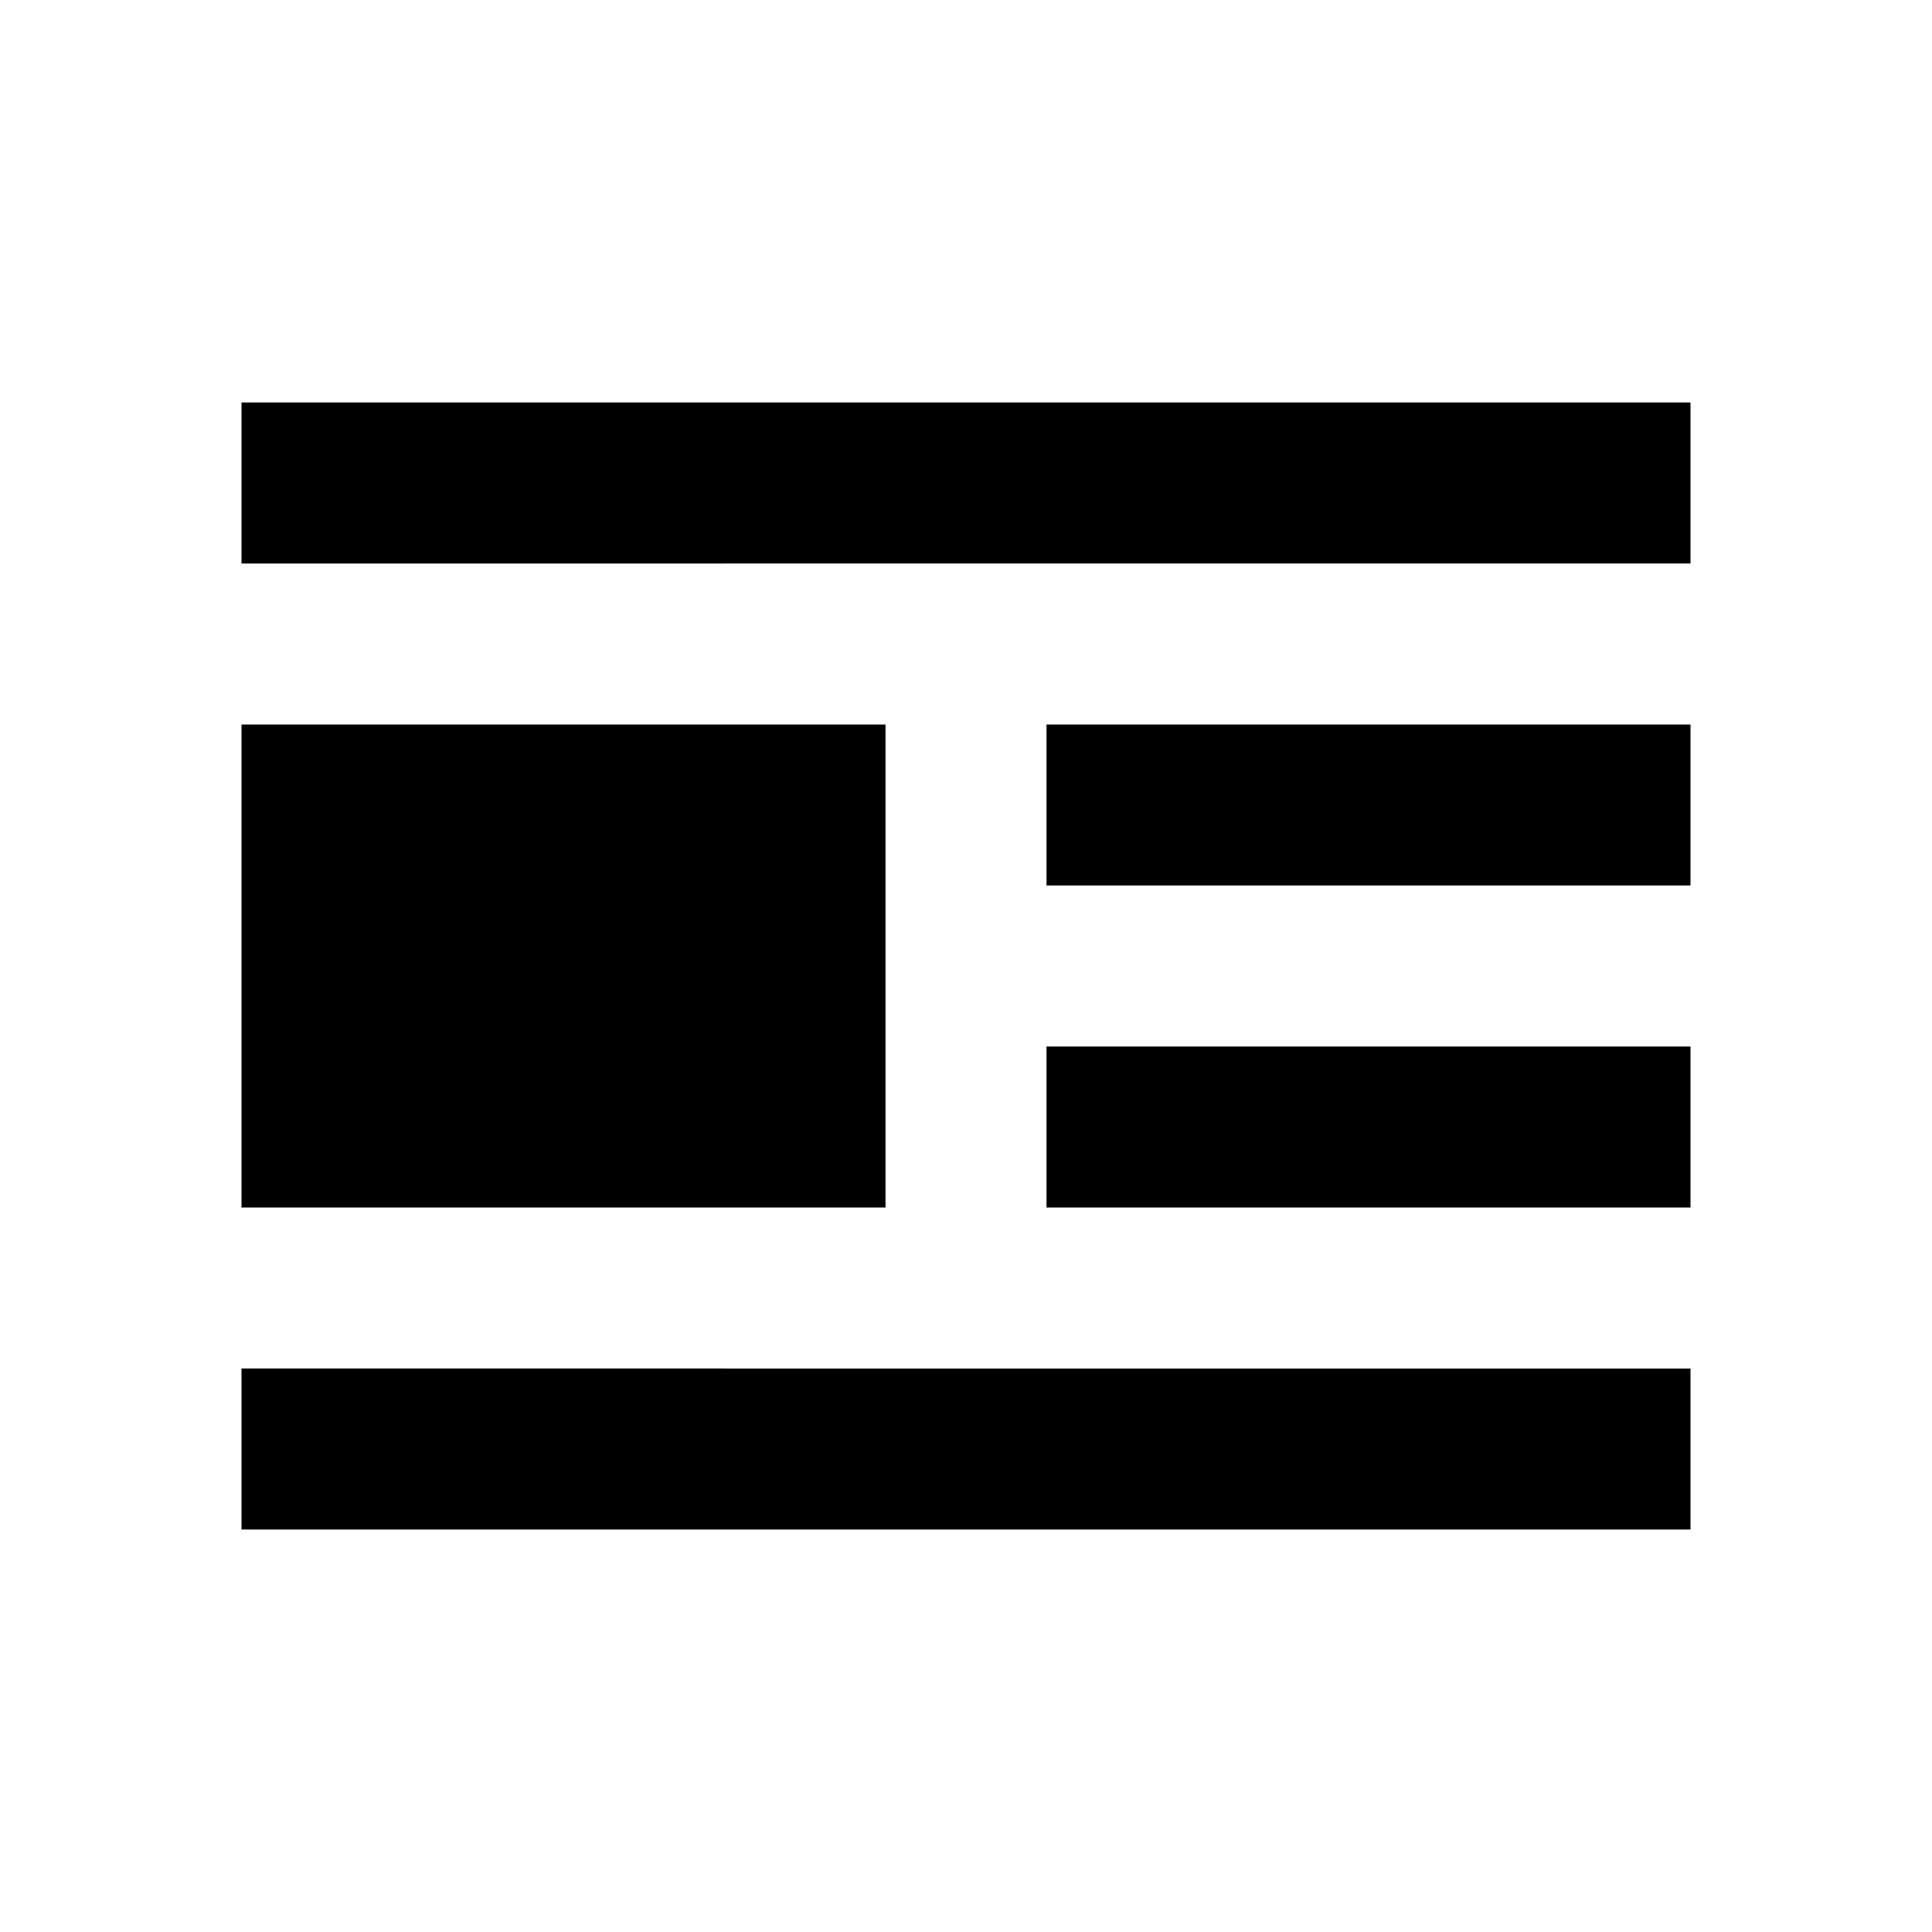 <?xml version="1.0" encoding="iso-8859-1"?>
<!-- Generator: Adobe Illustrator 19.1.0, SVG Export Plug-In . SVG Version: 6.00 Build 0)  -->
<svg version="1.1" xmlns="http://www.w3.org/2000/svg" xmlns:xlink="http://www.w3.org/1999/xlink" x="0px" y="0px"
	 viewBox="0 0 24 24" style="enable-background:new 0 0 24 24;" xml:space="preserve">
<g id="align-image-left">
	<rect x="0" style="fill:none;" width="24" height="24"/>
	<path d="M3,5h18v2H3V5z M3,19h18v-2H3V19z M3,15h8V9H3V15z M13,15h8v-2h-8V15z M13,11h8V9h-8V11z"/>
</g>
<g id="Layer_1">
</g>
</svg>
